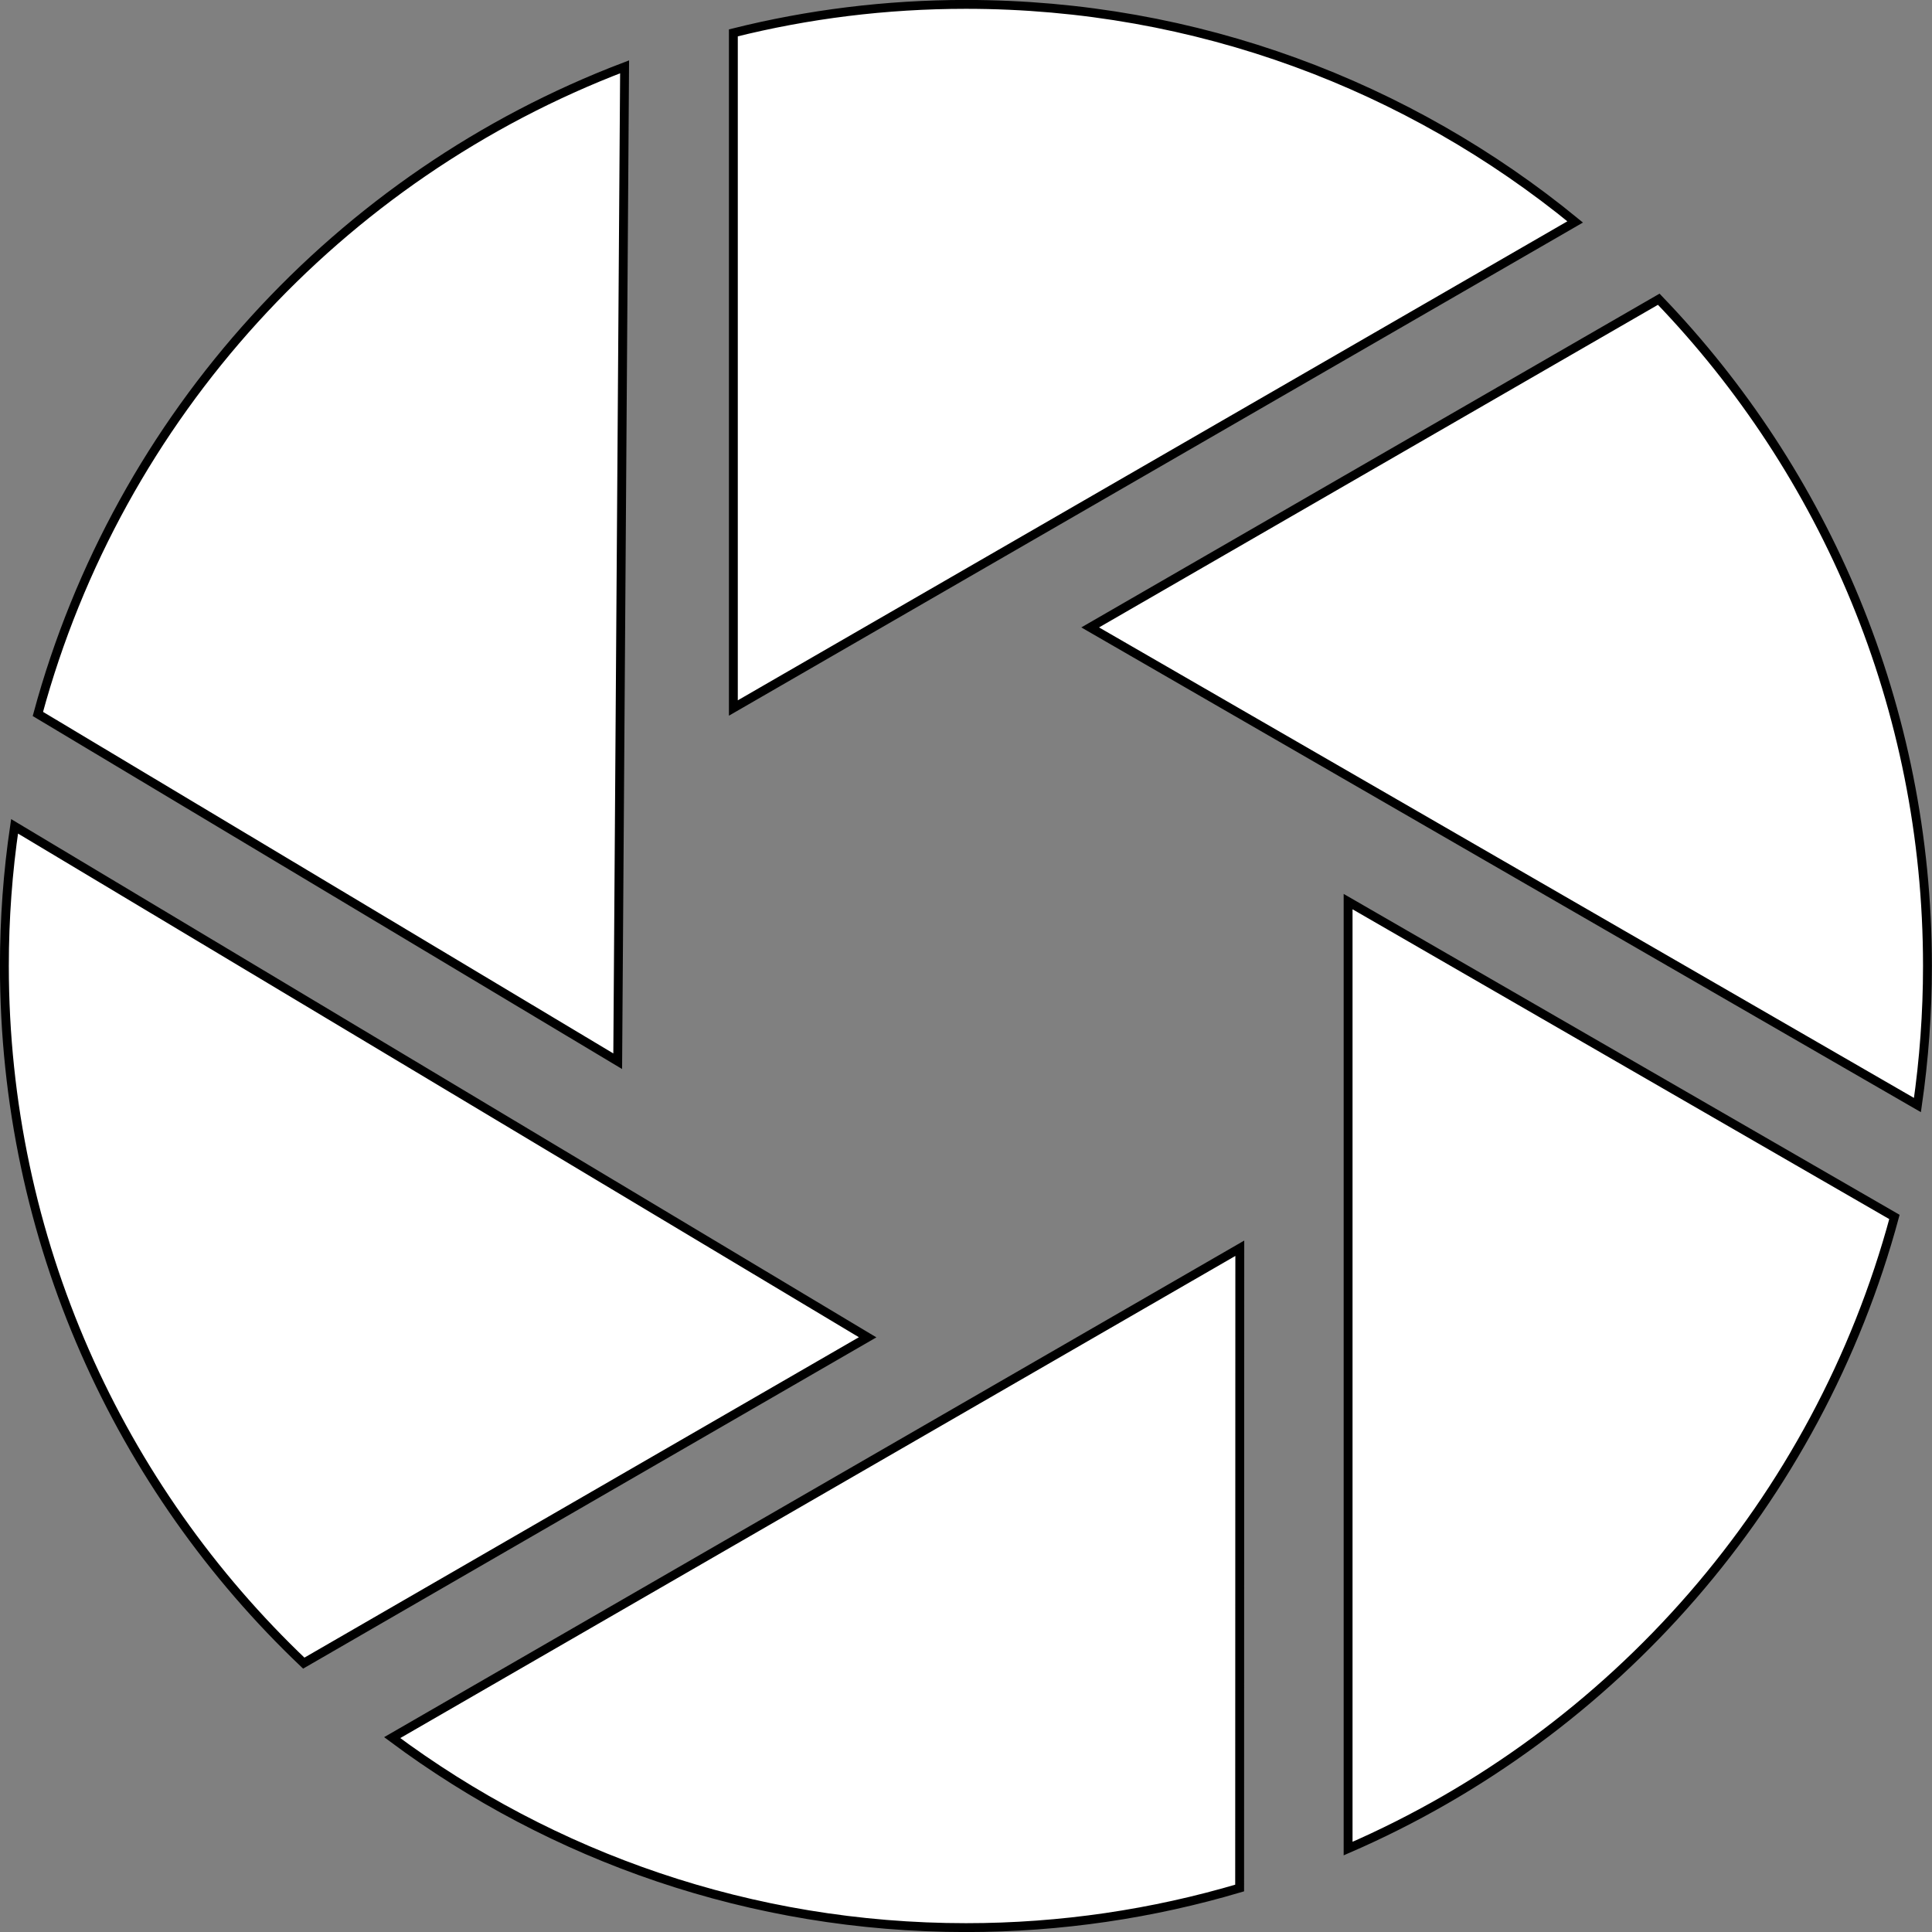 <svg version="1.1" xmlns="http://www.w3.org/2000/svg" xmlns:xlink="http://www.w3.org/1999/xlink" x="0px" y="0px" viewBox="0 0 123.45 123.45" style="enable-background:new 0 0 123.45 123.45" xml:space="preserve"><rect x="0" y="0" width="123.45" height="123.45" fill="#808080" stroke="none"/><style type="text/css">.st0{fill: white;fill-rule:evenodd;clip-rule:evenodd;stroke:#000000;stroke-width:0.567;stroke-miterlimit:22.926;}</style><g><path class="st0" d="M61.72,0.28c14.77,0,28.33,5.22,38.93,13.9L46.86,45.24V2.1C51.62,0.91,56.6,0.28,61.72,0.28L61.72,0.28z M105.99,19.12c10.63,11.05,17.17,26.06,17.17,42.6c0,3.02-0.22,5.98-0.64,8.89L69.66,40.09L105.99,19.12L105.99,19.12z M121.05,77.76c-4.9,18.16-17.91,32.99-34.91,40.36l0-60.51L121.05,77.76L121.05,77.76z M79.21,120.64 c-5.54,1.64-11.41,2.53-17.48,2.53c-13.75,0-26.44-4.52-36.67-12.14l54.16-31.27L79.21,120.64L79.21,120.64z M19.41,106.27 C7.63,95.07,0.28,79.26,0.28,61.72c0-3.03,0.22-6,0.65-8.92l54.51,32.65L19.41,106.27L19.41,106.27z M2.42,45.62 C7.58,26.57,21.67,11.21,39.91,4.27l-0.44,63.54L2.42,45.62L2.42,45.62z"/></g></svg>